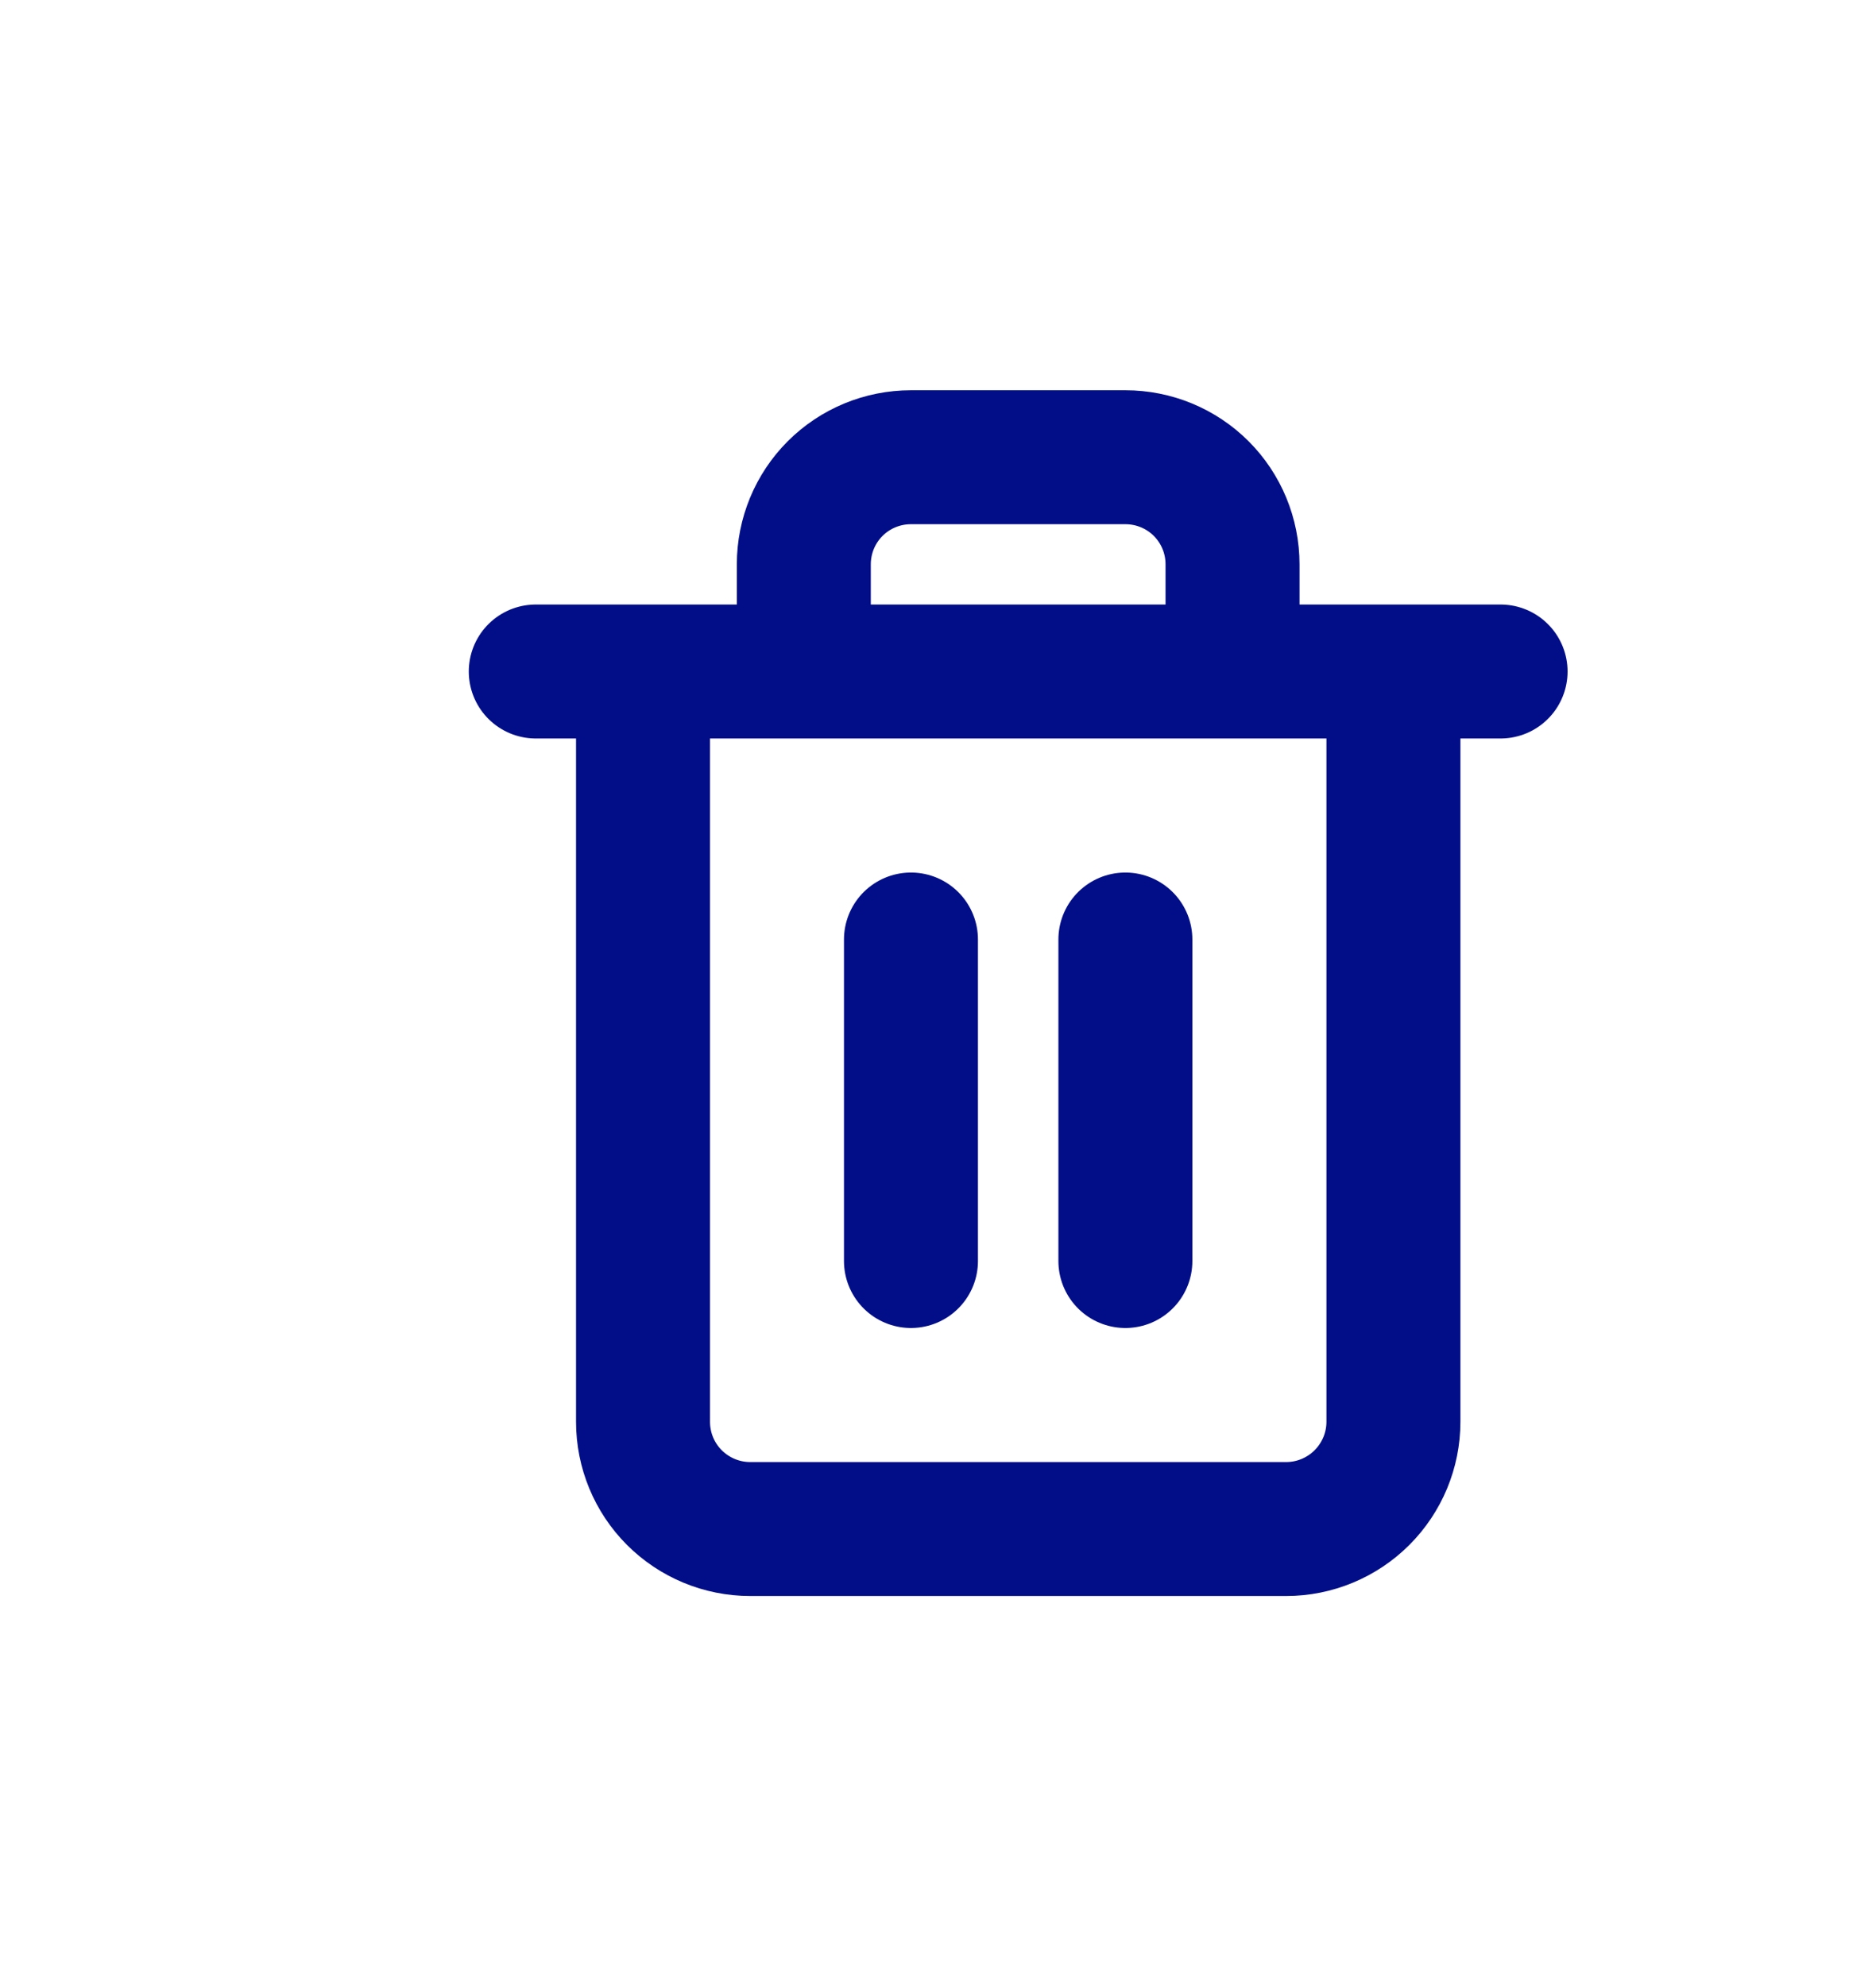 <svg width="17" height="18" viewBox="0 0 17 18" fill="none" xmlns="http://www.w3.org/2000/svg">
<g id="trash-2">
<path id="Icon" d="M4.855 6.086H5.827M5.827 6.086H13.598M5.827 6.086V12.886C5.827 13.144 5.929 13.391 6.111 13.573C6.293 13.755 6.54 13.858 6.798 13.858H11.655C11.913 13.858 12.16 13.755 12.342 13.573C12.524 13.391 12.627 13.144 12.627 12.886V6.086H5.827ZM7.284 6.086V5.115C7.284 4.857 7.386 4.61 7.568 4.428C7.75 4.246 7.997 4.144 8.255 4.144H10.198C10.456 4.144 10.703 4.246 10.885 4.428C11.067 4.61 11.169 4.857 11.169 5.115V6.086M8.255 8.515V11.429M10.198 8.515V11.429" stroke="#010E87" stroke-width="1.214" stroke-linecap="round" stroke-linejoin="round"/>
</g>
</svg>
